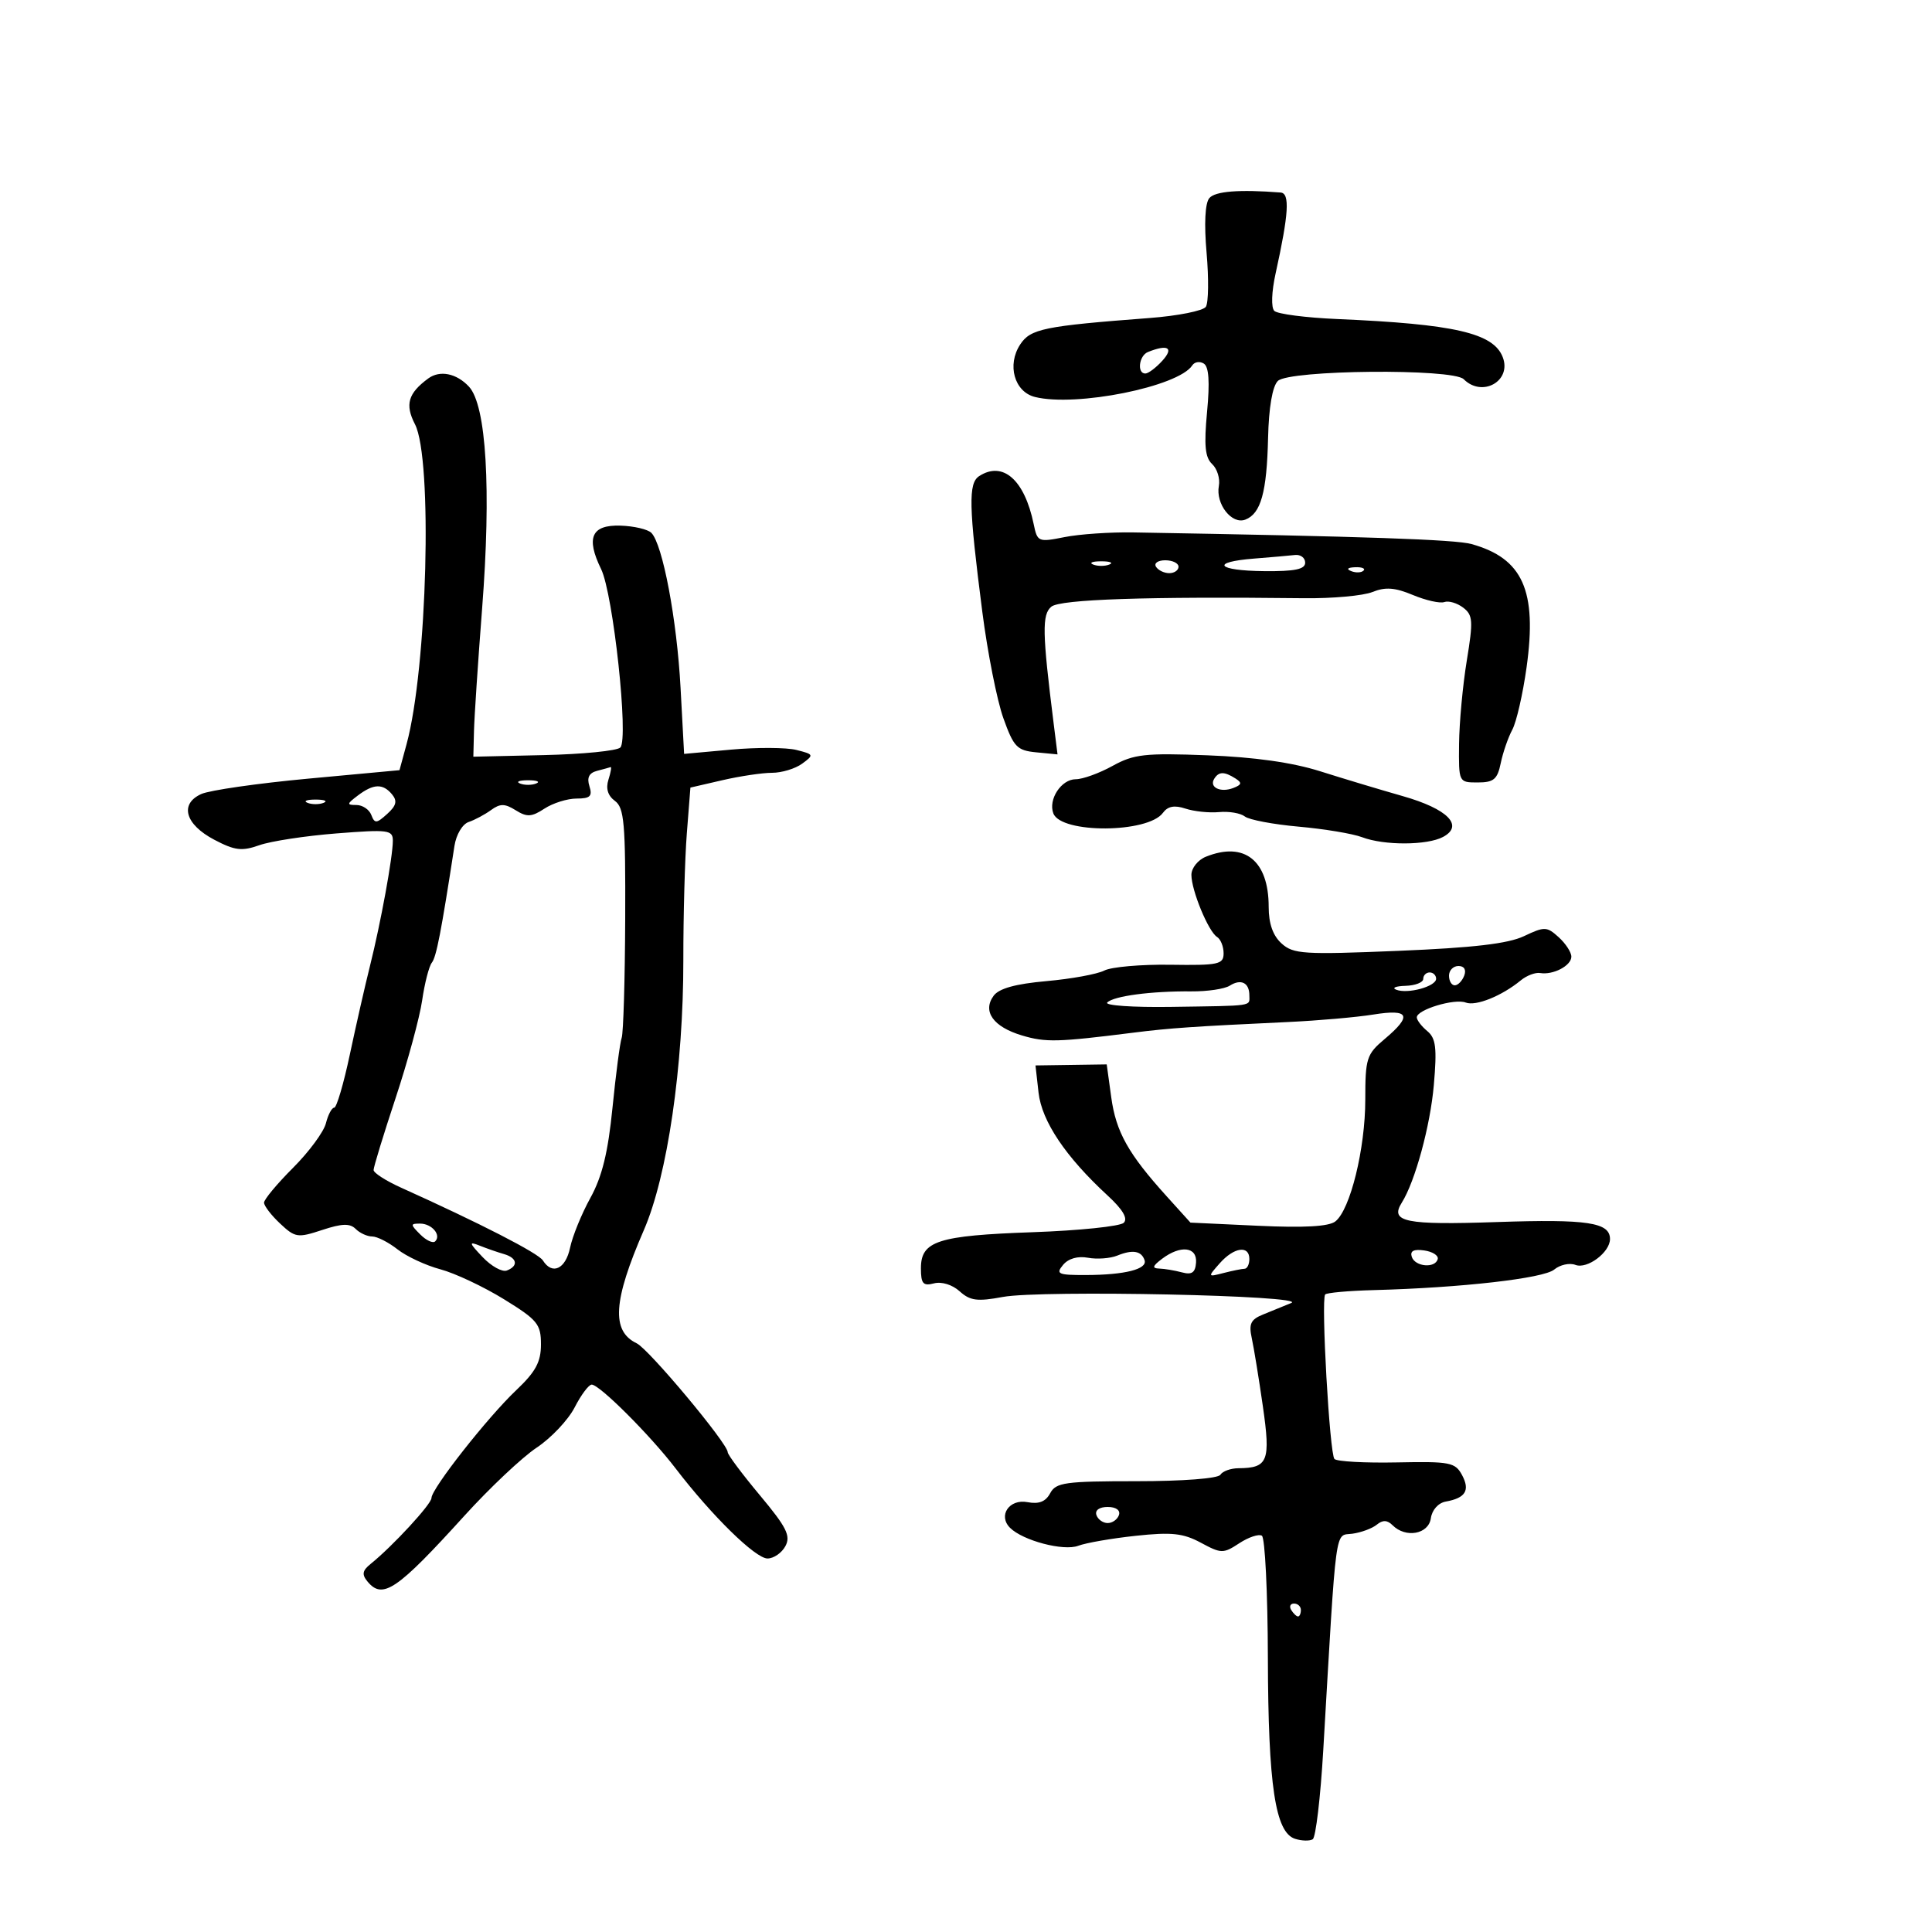 <svg xmlns="http://www.w3.org/2000/svg" width="300" height="300" viewBox="0 0 300 300" version="1.1">
	<path d="M 187.780 30.767 C 187.120 31.561, 186.963 34.734, 187.359 39.267 C 187.707 43.245, 187.656 47.012, 187.246 47.637 C 186.836 48.263, 182.900 49.048, 178.500 49.381 C 162.109 50.624, 160.011 51.054, 158.412 53.493 C 156.336 56.662, 157.507 60.838, 160.697 61.639 C 167.072 63.239, 183.002 60.041, 185.138 56.732 C 185.489 56.189, 186.293 56.063, 186.925 56.454 C 187.714 56.941, 187.873 59.290, 187.434 63.946 C 186.941 69.167, 187.122 71.035, 188.221 72.061 C 189.005 72.794, 189.475 74.318, 189.265 75.447 C 188.742 78.260, 191.274 81.493, 193.370 80.688 C 195.789 79.760, 196.709 76.456, 196.906 68 C 197.016 63.284, 197.577 60.002, 198.418 59.158 C 200.143 57.427, 225.587 57.187, 227.285 58.885 C 230.163 61.763, 234.767 59.163, 233.347 55.463 C 231.909 51.715, 225.858 50.322, 207.629 49.539 C 202.750 49.329, 198.359 48.759, 197.873 48.273 C 197.360 47.760, 197.446 45.311, 198.079 42.444 C 200.119 33.193, 200.316 30.008, 198.855 29.895 C 192.426 29.395, 188.675 29.690, 187.780 30.767 M 178.250 54.662 C 176.857 55.224, 176.520 58, 177.845 58 C 178.310 58, 179.505 57.100, 180.500 56 C 182.320 53.989, 181.350 53.412, 178.250 54.662 M 66.500 58.765 C 63.364 61.069, 62.856 62.821, 64.437 65.879 C 67.200 71.221, 66.347 103.736, 63.134 115.546 L 62.033 119.592 47.809 120.912 C 39.985 121.638, 32.532 122.712, 31.247 123.297 C 27.843 124.848, 28.750 128.018, 33.278 130.397 C 36.469 132.073, 37.556 132.204, 40.278 131.241 C 42.050 130.614, 47.438 129.791, 52.250 129.413 C 60.309 128.779, 61 128.869, 61 130.552 C 61 133.035, 59.127 143.288, 57.447 150 C 56.689 153.025, 55.283 159.213, 54.321 163.750 C 53.359 168.287, 52.267 172, 51.894 172 C 51.522 172, 50.943 173.089, 50.609 174.420 C 50.275 175.751, 47.977 178.866, 45.501 181.341 C 43.025 183.817, 41 186.249, 41 186.747 C 41 187.244, 42.120 188.704, 43.489 189.989 C 45.828 192.187, 46.220 192.247, 50.019 190.994 C 53.104 189.975, 54.337 189.937, 55.230 190.830 C 55.874 191.474, 57.027 192, 57.792 192 C 58.558 192, 60.327 192.898, 61.723 193.997 C 63.119 195.095, 66.115 196.490, 68.381 197.097 C 70.646 197.704, 75.087 199.794, 78.250 201.742 C 83.467 204.956, 84 205.607, 84 208.758 C 84 211.488, 83.179 213.009, 80.161 215.866 C 75.720 220.071, 67 231.162, 67 232.606 C 67 233.555, 60.959 240.102, 57.560 242.837 C 56.261 243.882, 56.155 244.481, 57.072 245.587 C 59.423 248.419, 61.634 246.917, 72.117 235.363 C 76.041 231.038, 81.089 226.279, 83.335 224.788 C 85.580 223.296, 88.235 220.483, 89.233 218.538 C 90.231 216.592, 91.422 215, 91.879 215 C 93.097 215, 100.969 222.865, 104.920 228.030 C 110.524 235.356, 117.305 242, 119.177 242 C 120.141 242, 121.392 241.136, 121.958 240.079 C 122.812 238.483, 122.141 237.147, 117.993 232.183 C 115.247 228.896, 113 225.890, 113 225.503 C 113 224.147, 100.751 209.491, 98.863 208.587 C 94.900 206.691, 95.199 202.002, 99.982 191 C 103.636 182.596, 106.126 165.553, 106.108 149.071 C 106.101 142.157, 106.345 133.304, 106.651 129.398 L 107.207 122.296 112.180 121.148 C 114.915 120.517, 118.382 120, 119.885 120 C 121.388 120, 123.491 119.362, 124.558 118.581 C 126.420 117.220, 126.384 117.135, 123.662 116.451 C 122.103 116.060, 117.543 116.037, 113.528 116.401 L 106.229 117.063 105.676 106.781 C 105.107 96.204, 102.897 84.497, 101.137 82.737 C 100.589 82.189, 98.436 81.686, 96.354 81.620 C 91.847 81.477, 90.953 83.476, 93.339 88.365 C 95.223 92.226, 97.650 114.750, 96.325 116.075 C 95.814 116.586, 90.469 117.116, 84.448 117.252 L 73.500 117.500 73.601 113.500 C 73.656 111.300, 74.224 102.750, 74.862 94.500 C 76.295 75.975, 75.523 62.938, 72.820 60.038 C 70.887 57.963, 68.301 57.442, 66.500 58.765 M 152.050 73.927 C 150.341 75.033, 150.422 78.564, 152.532 95 C 153.344 101.325, 154.813 108.750, 155.796 111.500 C 157.402 115.995, 157.917 116.532, 160.898 116.821 L 164.213 117.143 163.608 112.321 C 161.839 98.210, 161.785 95.424, 163.253 94.205 C 164.629 93.063, 178.136 92.611, 202.500 92.891 C 206.900 92.942, 211.679 92.507, 213.120 91.924 C 215.118 91.117, 216.609 91.228, 219.395 92.392 C 221.405 93.231, 223.600 93.724, 224.275 93.487 C 224.949 93.250, 226.265 93.639, 227.200 94.352 C 228.714 95.506, 228.775 96.401, 227.763 102.573 C 227.137 106.383, 226.598 112.200, 226.563 115.500 C 226.500 121.496, 226.502 121.500, 229.459 121.500 C 231.943 121.500, 232.517 121.018, 233.035 118.500 C 233.375 116.850, 234.181 114.516, 234.828 113.313 C 235.474 112.111, 236.474 107.739, 237.049 103.599 C 238.703 91.708, 236.465 86.703, 228.500 84.482 C 225.961 83.775, 212.095 83.297, 176 82.674 C 172.425 82.612, 167.610 82.939, 165.299 83.401 C 161.220 84.215, 161.081 84.156, 160.506 81.370 C 159.088 74.502, 155.730 71.546, 152.050 73.927 M 194.750 86.735 C 187.845 87.279, 188.930 88.617, 196.333 88.687 C 201.065 88.731, 202.667 88.399, 202.667 87.373 C 202.667 86.618, 201.954 86.081, 201.083 86.180 C 200.213 86.279, 197.363 86.529, 194.750 86.735 M 169.750 87.662 C 170.438 87.940, 171.563 87.940, 172.250 87.662 C 172.938 87.385, 172.375 87.158, 171 87.158 C 169.625 87.158, 169.063 87.385, 169.750 87.662 M 179.500 88 C 179.840 88.550, 180.766 89, 181.559 89 C 182.352 89, 183 88.550, 183 88 C 183 87.450, 182.073 87, 180.941 87 C 179.809 87, 179.160 87.450, 179.500 88 M 209.813 88.683 C 210.534 88.972, 211.397 88.936, 211.729 88.604 C 212.061 88.272, 211.471 88.036, 210.417 88.079 C 209.252 88.127, 209.015 88.364, 209.813 88.683 M 172.754 118.931 C 170.693 120.069, 168.121 121, 167.039 121 C 164.791 121, 162.734 124.144, 163.565 126.310 C 164.775 129.463, 178.248 129.393, 180.576 126.221 C 181.335 125.187, 182.366 124.992, 184.076 125.559 C 185.409 126.001, 187.760 126.245, 189.300 126.101 C 190.841 125.957, 192.641 126.264, 193.300 126.783 C 193.960 127.303, 197.735 128.014, 201.688 128.365 C 205.642 128.716, 210.058 129.452, 211.503 130.001 C 214.926 131.303, 221.609 131.280, 224.078 129.958 C 227.360 128.202, 224.801 125.609, 217.829 123.624 C 214.348 122.633, 208.575 120.896, 205 119.764 C 200.685 118.398, 194.802 117.564, 187.500 117.284 C 177.773 116.911, 176.066 117.102, 172.754 118.931 M 92.708 119.697 C 91.465 120.020, 91.103 120.749, 91.526 122.081 C 92.020 123.637, 91.643 124, 89.532 124 C 88.101 124, 85.858 124.702, 84.548 125.560 C 82.552 126.868, 81.828 126.910, 80.080 125.818 C 78.388 124.761, 77.662 124.755, 76.247 125.786 C 75.286 126.486, 73.724 127.320, 72.775 127.639 C 71.802 127.967, 70.838 129.590, 70.566 131.360 C 68.512 144.695, 67.757 148.594, 67.057 149.481 C 66.614 150.042, 65.937 152.675, 65.552 155.334 C 65.167 157.992, 63.311 164.824, 61.426 170.515 C 59.542 176.206, 58.005 181.231, 58.011 181.681 C 58.018 182.132, 59.930 183.360, 62.261 184.411 C 74.577 189.963, 83.589 194.589, 84.300 195.723 C 85.746 198.032, 87.829 197.058, 88.519 193.750 C 88.892 191.963, 90.314 188.475, 91.680 186 C 93.496 182.706, 94.416 178.953, 95.108 172 C 95.629 166.775, 96.271 161.892, 96.535 161.150 C 96.798 160.407, 97.044 152.101, 97.081 142.691 C 97.140 127.834, 96.929 125.421, 95.483 124.364 C 94.385 123.561, 94.043 122.441, 94.477 121.073 C 94.839 119.933, 94.992 119.052, 94.817 119.116 C 94.643 119.180, 93.694 119.441, 92.708 119.697 M 188.543 120.931 C 187.724 122.255, 189.514 123.124, 191.494 122.364 C 192.828 121.852, 192.897 121.550, 191.834 120.876 C 190.096 119.774, 189.249 119.789, 188.543 120.931 M 80.750 121.662 C 81.438 121.940, 82.563 121.940, 83.250 121.662 C 83.938 121.385, 83.375 121.158, 82 121.158 C 80.625 121.158, 80.063 121.385, 80.750 121.662 M 55.559 123.532 C 53.834 124.837, 53.810 125, 55.340 125 C 56.288 125, 57.329 125.694, 57.655 126.543 C 58.179 127.909, 58.462 127.892, 60.120 126.391 C 61.545 125.102, 61.725 124.374, 60.874 123.348 C 59.451 121.634, 58.002 121.684, 55.559 123.532 M 47.750 124.662 C 48.438 124.940, 49.563 124.940, 50.250 124.662 C 50.938 124.385, 50.375 124.158, 49 124.158 C 47.625 124.158, 47.063 124.385, 47.750 124.662 M 187.250 133.031 C 186.012 133.529, 185 134.795, 185 135.846 C 185 138.264, 187.643 144.662, 188.985 145.491 C 189.543 145.836, 190 146.975, 190 148.023 C 190 149.751, 189.237 149.916, 181.728 149.806 C 177.179 149.740, 172.566 150.144, 171.478 150.705 C 170.390 151.266, 166.350 152.005, 162.500 152.347 C 157.689 152.775, 155.121 153.486, 154.289 154.623 C 152.514 157.045, 154.237 159.456, 158.691 160.784 C 162.374 161.883, 164.200 161.837, 176 160.350 C 181.658 159.637, 185.341 159.384, 200 158.699 C 204.675 158.481, 210.637 157.958, 213.250 157.538 C 218.858 156.635, 219.343 157.692, 215 161.347 C 212.202 163.701, 212 164.334, 212 170.754 C 212 178.371, 209.665 187.863, 207.349 189.664 C 206.328 190.458, 202.510 190.672, 195.354 190.337 L 184.855 189.846 181.178 185.780 C 175.192 179.163, 173.294 175.774, 172.552 170.379 L 171.851 165.279 166.320 165.359 L 160.789 165.439 161.265 169.662 C 161.768 174.118, 165.477 179.642, 172 185.649 C 174.334 187.798, 175.167 189.205, 174.500 189.872 C 173.950 190.423, 167.592 191.081, 160.372 191.336 C 145.601 191.858, 143 192.697, 143 196.942 C 143 199.336, 143.338 199.724, 145.033 199.281 C 146.214 198.972, 147.882 199.488, 149.012 200.511 C 150.635 201.980, 151.753 202.126, 155.730 201.387 C 161.670 200.283, 203.314 201.161, 200.500 202.331 C 199.400 202.789, 197.438 203.589, 196.139 204.110 C 194.216 204.883, 193.888 205.563, 194.372 207.779 C 194.698 209.276, 195.475 214.042, 196.097 218.370 C 197.322 226.890, 196.903 227.953, 192.309 227.985 C 191.104 227.993, 189.840 228.450, 189.500 229 C 189.142 229.580, 183.668 230, 176.476 230 C 165.386 230, 163.964 230.198, 163.071 231.868 C 162.367 233.182, 161.323 233.593, 159.548 233.254 C 156.723 232.714, 154.936 235.336, 156.835 237.235 C 158.826 239.226, 165.151 240.893, 167.428 240.027 C 168.622 239.574, 172.642 238.876, 176.363 238.478 C 181.927 237.882, 183.720 238.073, 186.469 239.553 C 189.638 241.260, 189.948 241.264, 192.434 239.635 C 193.876 238.690, 195.455 238.163, 195.942 238.464 C 196.429 238.765, 196.849 247.291, 196.875 257.409 C 196.927 277.270, 198.021 284.555, 201.102 285.532 C 202.136 285.861, 203.368 285.891, 203.840 285.599 C 204.311 285.308, 205.047 279.091, 205.474 271.785 C 207.571 235.936, 207.221 238.539, 210 238.154 C 211.375 237.964, 213.082 237.331, 213.792 236.747 C 214.711 235.992, 215.420 236.020, 216.242 236.842 C 218.282 238.882, 221.827 238.236, 222.180 235.760 C 222.367 234.456, 223.335 233.371, 224.500 233.163 C 227.563 232.616, 228.297 231.424, 227.031 229.058 C 225.968 227.072, 225.167 226.916, 216.904 227.083 C 211.969 227.183, 207.609 226.944, 207.215 226.553 C 206.465 225.806, 205.110 201.861, 205.770 201.008 C 205.979 200.738, 209.379 200.431, 213.325 200.326 C 226.899 199.966, 239.679 198.511, 241.334 197.138 C 242.236 196.389, 243.720 196.062, 244.632 196.412 C 246.460 197.114, 250 194.464, 250 192.395 C 250 189.814, 246.488 189.285, 232.505 189.758 C 218.192 190.243, 215.779 189.754, 217.668 186.750 C 219.740 183.456, 222.096 174.808, 222.645 168.478 C 223.146 162.704, 222.965 161.216, 221.627 160.105 C 220.732 159.363, 220 158.404, 220 157.975 C 220 156.781, 225.856 155.008, 227.596 155.675 C 229.171 156.279, 233.201 154.655, 236.152 152.227 C 237.061 151.479, 238.411 150.968, 239.152 151.091 C 241.181 151.429, 244 149.950, 244 148.548 C 244 147.867, 243.113 146.508, 242.030 145.527 C 240.188 143.860, 239.837 143.850, 236.645 145.364 C 234.176 146.536, 228.773 147.168, 217.117 147.648 C 202.412 148.254, 200.828 148.154, 199.001 146.501 C 197.655 145.282, 197 143.421, 197 140.810 C 197 133.621, 193.242 130.623, 187.250 133.031 M 225 151.500 C 225 152.325, 225.402 153, 225.893 153 C 226.384 153, 227.045 152.325, 227.362 151.500 C 227.712 150.586, 227.363 150, 226.469 150 C 225.661 150, 225 150.675, 225 151.500 M 221 152 C 221 152.550, 219.762 153.036, 218.250 153.079 C 216.738 153.122, 216.082 153.391, 216.793 153.677 C 218.573 154.391, 223 153.182, 223 151.981 C 223 151.441, 222.550 151, 222 151 C 221.450 151, 221 151.450, 221 152 M 190.952 153.056 C 190.154 153.564, 187.475 153.963, 185 153.941 C 178.785 153.886, 172.943 154.657, 171.935 155.665 C 171.471 156.129, 175.909 156.437, 181.796 156.350 C 194.918 156.156, 194 156.291, 194 154.559 C 194 152.588, 192.697 151.946, 190.952 153.056 M 65.262 191.690 C 66.192 192.620, 67.233 193.100, 67.576 192.757 C 68.561 191.773, 67.050 190, 65.227 190 C 63.700 190, 63.703 190.132, 65.262 191.690 M 74.948 195.208 C 76.294 196.626, 77.982 197.560, 78.698 197.286 C 80.535 196.581, 80.314 195.324, 78.250 194.730 C 77.287 194.453, 75.600 193.868, 74.500 193.429 C 72.761 192.735, 72.819 192.968, 74.948 195.208 M 173.500 194.964 C 172.400 195.412, 170.350 195.565, 168.944 195.303 C 167.350 195.007, 165.892 195.425, 165.072 196.414 C 163.900 197.825, 164.291 197.998, 168.628 197.986 C 174.666 197.969, 178.193 197.078, 177.728 195.685 C 177.244 194.231, 175.872 193.997, 173.500 194.964 M 180.441 195.468 C 178.957 196.590, 178.853 196.947, 180 196.982 C 180.825 197.007, 182.415 197.273, 183.533 197.573 C 185.069 197.986, 185.603 197.616, 185.721 196.060 C 185.906 193.593, 183.306 193.301, 180.441 195.468 M 189.405 196.157 C 187.508 198.305, 187.510 198.311, 190 197.671 C 191.375 197.317, 192.838 197.021, 193.250 197.014 C 193.662 197.006, 194 196.325, 194 195.500 C 194 193.321, 191.608 193.663, 189.405 196.157 M 219.222 195.166 C 219.739 196.716, 222.881 196.976, 223.250 195.500 C 223.387 194.950, 222.437 194.350, 221.139 194.166 C 219.520 193.937, 218.917 194.251, 219.222 195.166 M 170.250 235.250 C 170.479 235.938, 171.267 236.500, 172 236.500 C 172.733 236.500, 173.521 235.938, 173.750 235.250 C 173.998 234.506, 173.289 234, 172 234 C 170.711 234, 170.002 234.506, 170.250 235.250 M 200.500 250 C 200.840 250.550, 201.316 251, 201.559 251 C 201.802 251, 202 250.550, 202 250 C 202 249.450, 201.523 249, 200.941 249 C 200.359 249, 200.160 249.450, 200.500 250" stroke="none" fill="black" fill-rule="evenodd"/>
</svg>